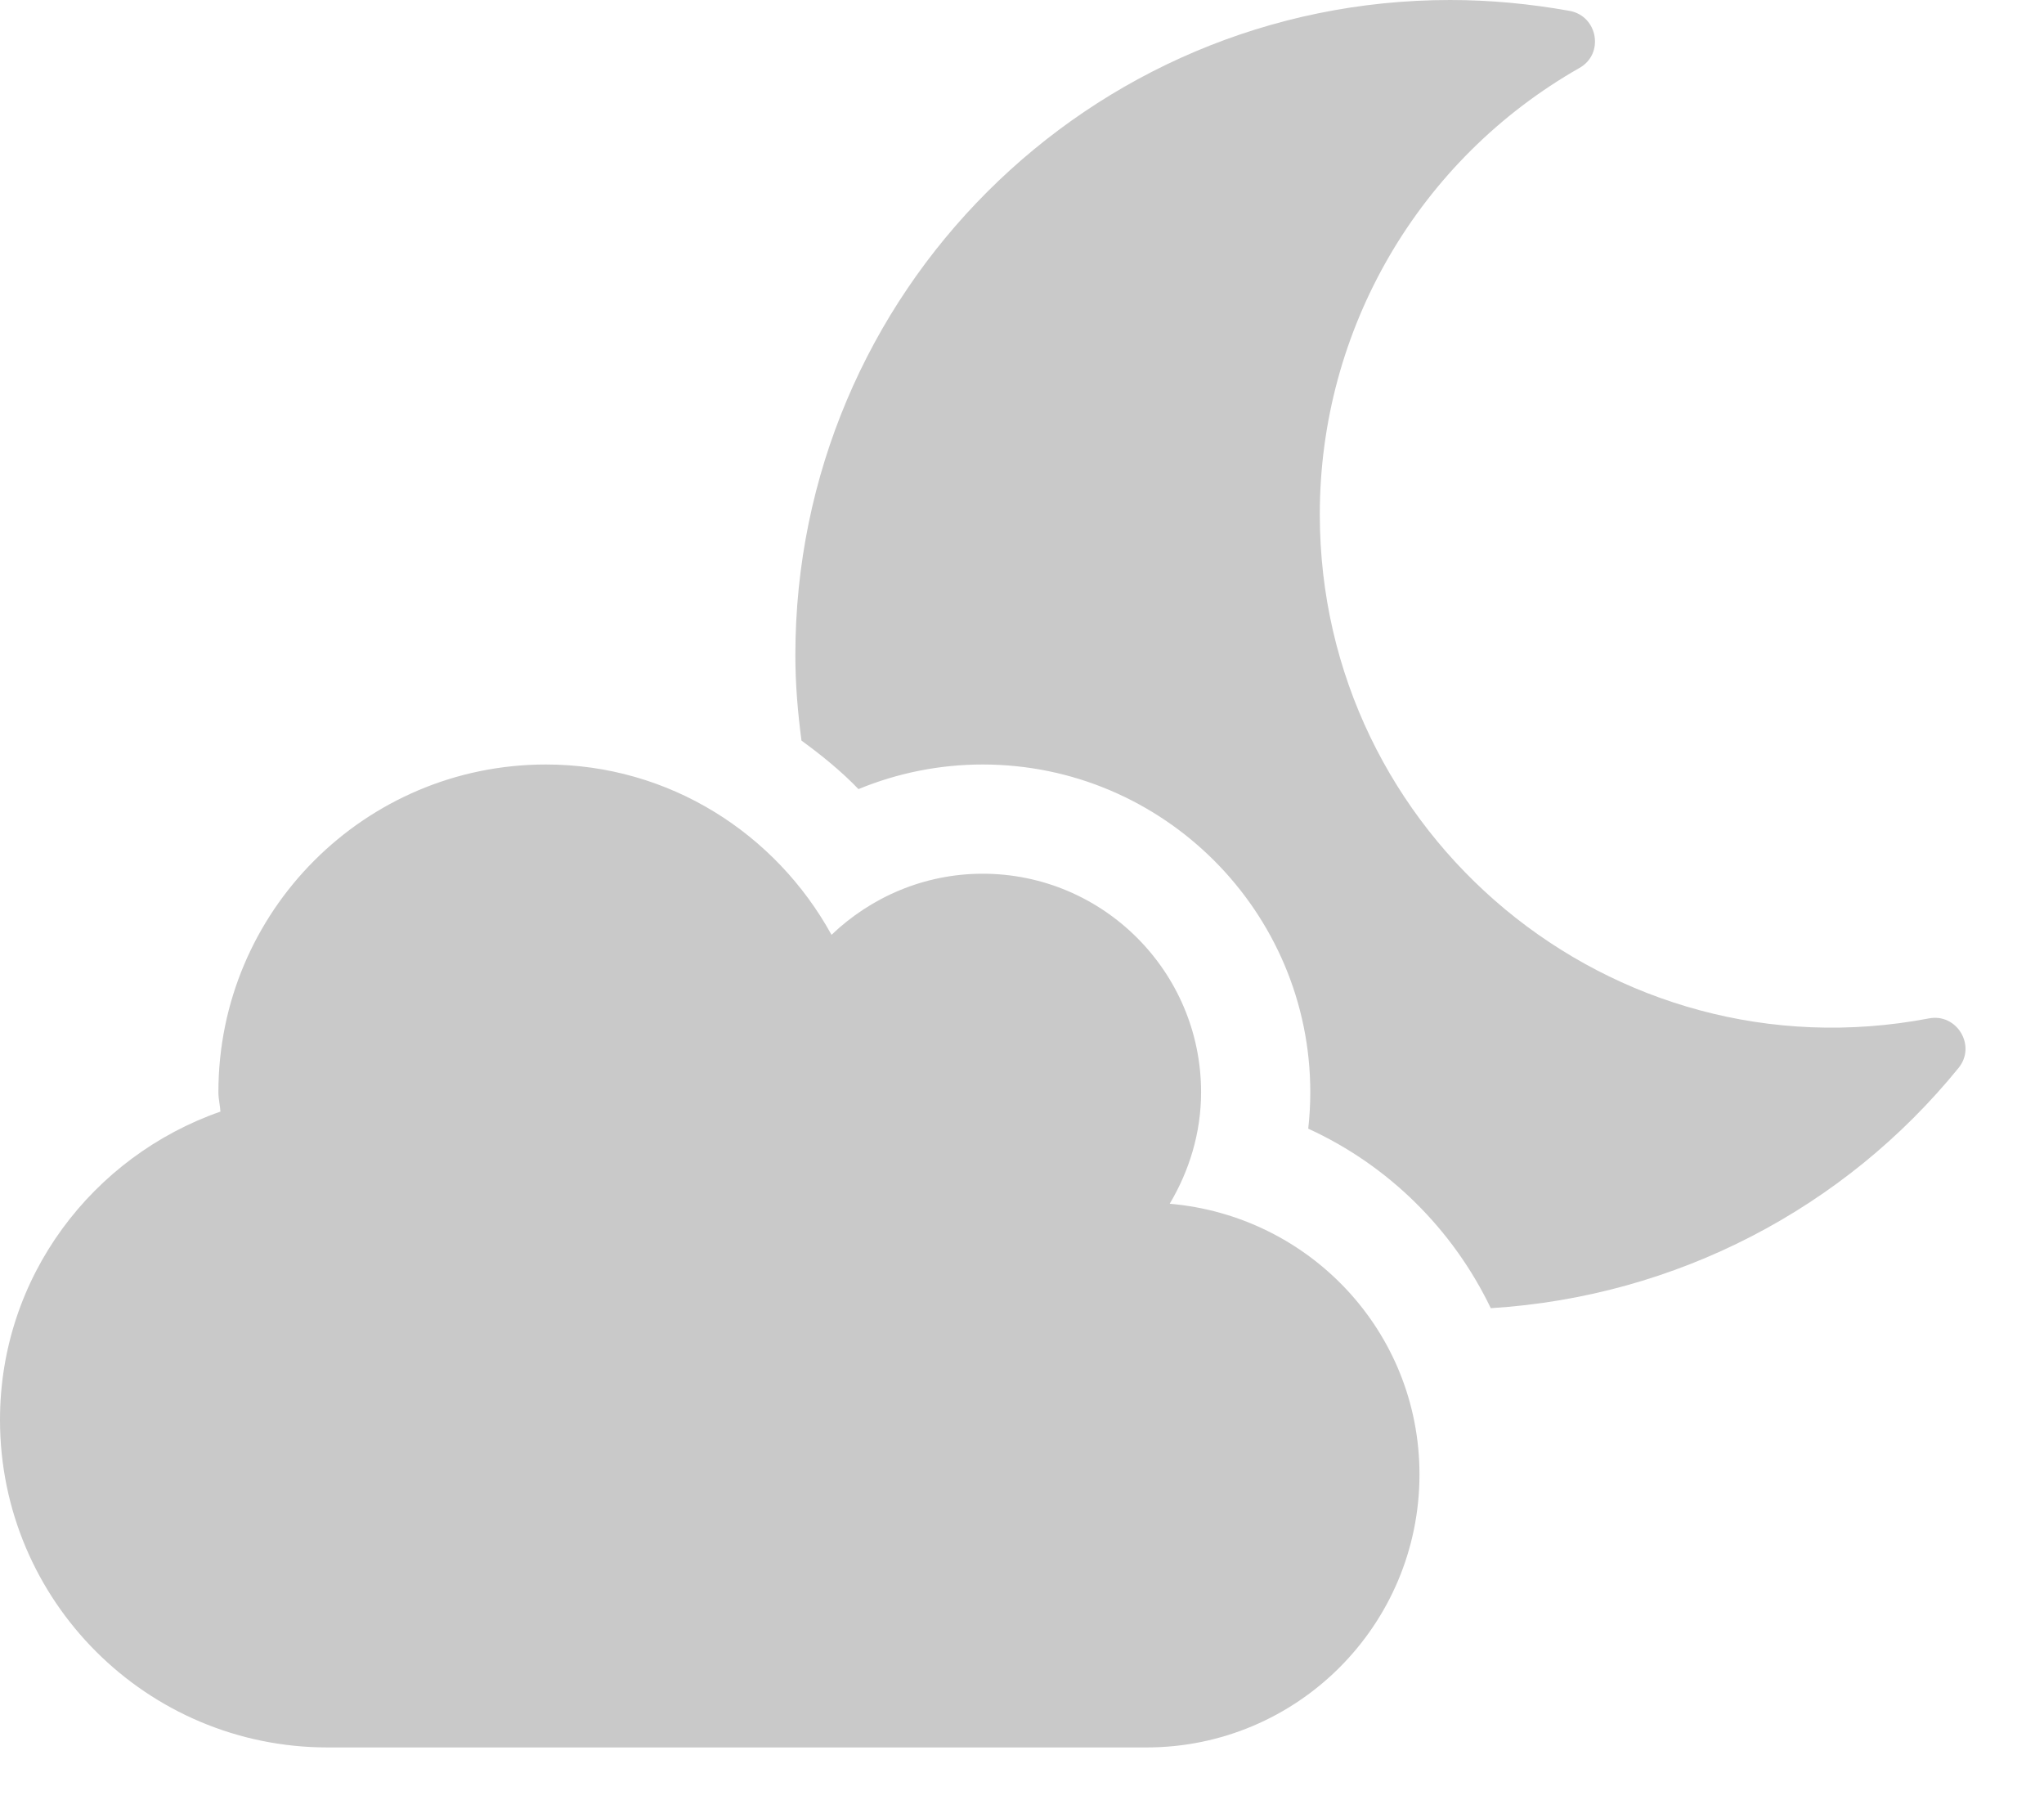 <svg width="26" height="23" viewBox="0 0 26 23" fill="none" xmlns="http://www.w3.org/2000/svg">
<path d="M14.879 15.308C15.126 14.892 15.278 14.41 15.278 13.889C15.278 12.357 14.032 11.111 12.5 11.111C11.754 11.111 11.076 11.411 10.577 11.888C9.87 10.603 8.516 9.722 6.944 9.722C4.644 9.722 2.778 11.588 2.778 13.889C2.778 13.976 2.799 14.054 2.804 14.136C1.176 14.705 0 16.237 0 18.056C0 20.356 1.866 22.222 4.167 22.222H14.583C16.502 22.222 18.056 20.668 18.056 18.75C18.056 16.931 16.654 15.46 14.879 15.308ZM24.536 12.951C20.495 13.72 16.788 10.621 16.788 6.541C16.788 4.188 18.047 2.027 20.091 0.864C20.408 0.686 20.326 0.208 19.97 0.139C19.462 0.048 18.954 0 18.446 0C13.85 0 10.117 3.728 10.117 8.333C10.117 8.702 10.148 9.062 10.195 9.418C10.451 9.605 10.699 9.805 10.92 10.035C11.415 9.831 11.949 9.722 12.5 9.722C14.796 9.722 16.667 11.593 16.667 13.889C16.667 14.045 16.658 14.201 16.641 14.353C17.665 14.822 18.481 15.634 18.963 16.636C21.324 16.489 23.463 15.365 24.913 13.581C25.143 13.299 24.892 12.882 24.536 12.951Z" fill="#C9C9C9"/>
</svg>

